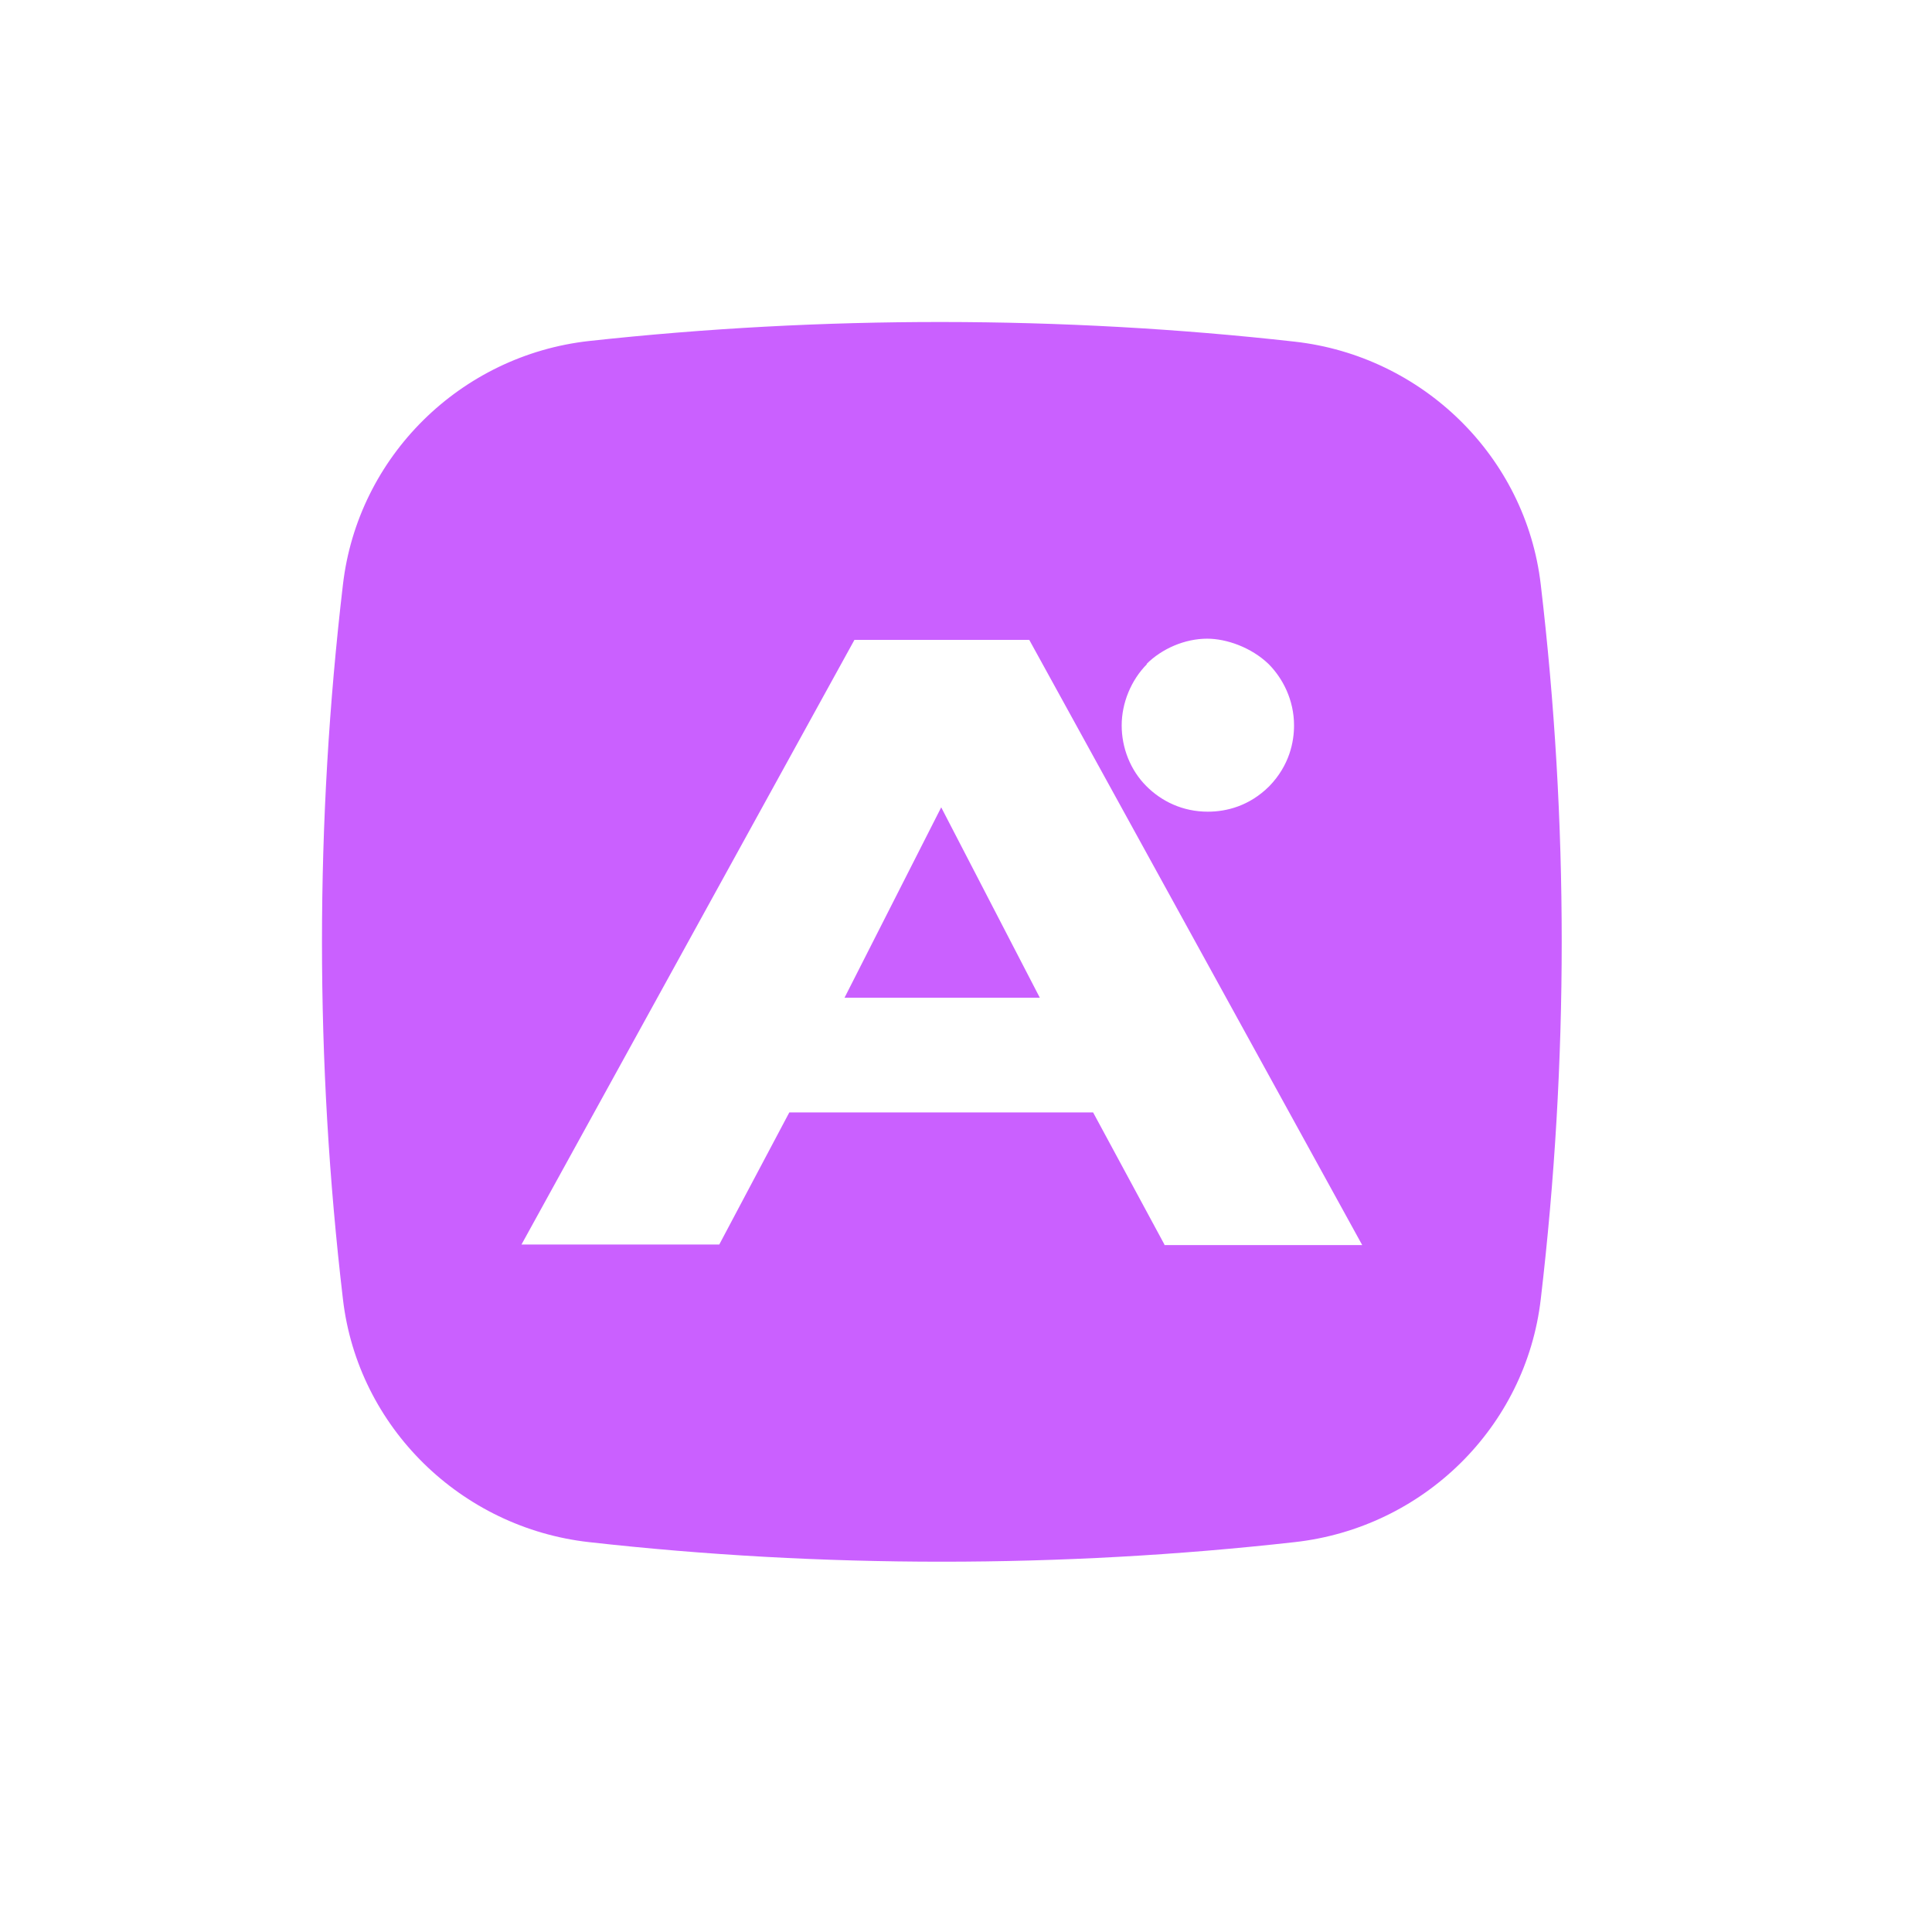 <svg width="24" height="24" viewBox="0 0 24 24" fill="none" xmlns="http://www.w3.org/2000/svg">
<path fill-rule="evenodd" clip-rule="evenodd" d="M10.491 12.394H12.917L11.692 10.029L10.491 12.394Z" fill="#CA60FF"/>
<path fill-rule="evenodd" clip-rule="evenodd" d="M19.14 7.263C18.955 5.669 17.669 4.421 16.082 4.244C13.194 3.92 10.206 3.92 7.318 4.236C5.723 4.413 4.445 5.669 4.26 7.263C3.913 10.214 3.913 13.187 4.26 16.138C4.445 17.732 5.731 18.98 7.318 19.157C10.206 19.481 13.194 19.481 16.082 19.157C17.677 18.98 18.955 17.732 19.14 16.138C19.487 13.187 19.487 10.206 19.14 7.263ZM14.242 8.249C14.434 8.057 14.719 7.934 14.996 7.934C15.235 7.934 15.543 8.041 15.759 8.249C15.936 8.427 16.075 8.696 16.075 9.012C16.075 9.212 16.021 9.505 15.767 9.767C15.52 10.013 15.235 10.083 15.004 10.083C14.688 10.083 14.427 9.952 14.242 9.767C14.041 9.567 13.934 9.289 13.934 9.012C13.934 8.735 14.049 8.45 14.249 8.249H14.242ZM14.465 15.46L13.579 13.819H9.805L8.935 15.46H6.478L10.614 7.949H12.786L16.922 15.467H14.465V15.46Z" fill="#CA60FF"/>
</svg>
